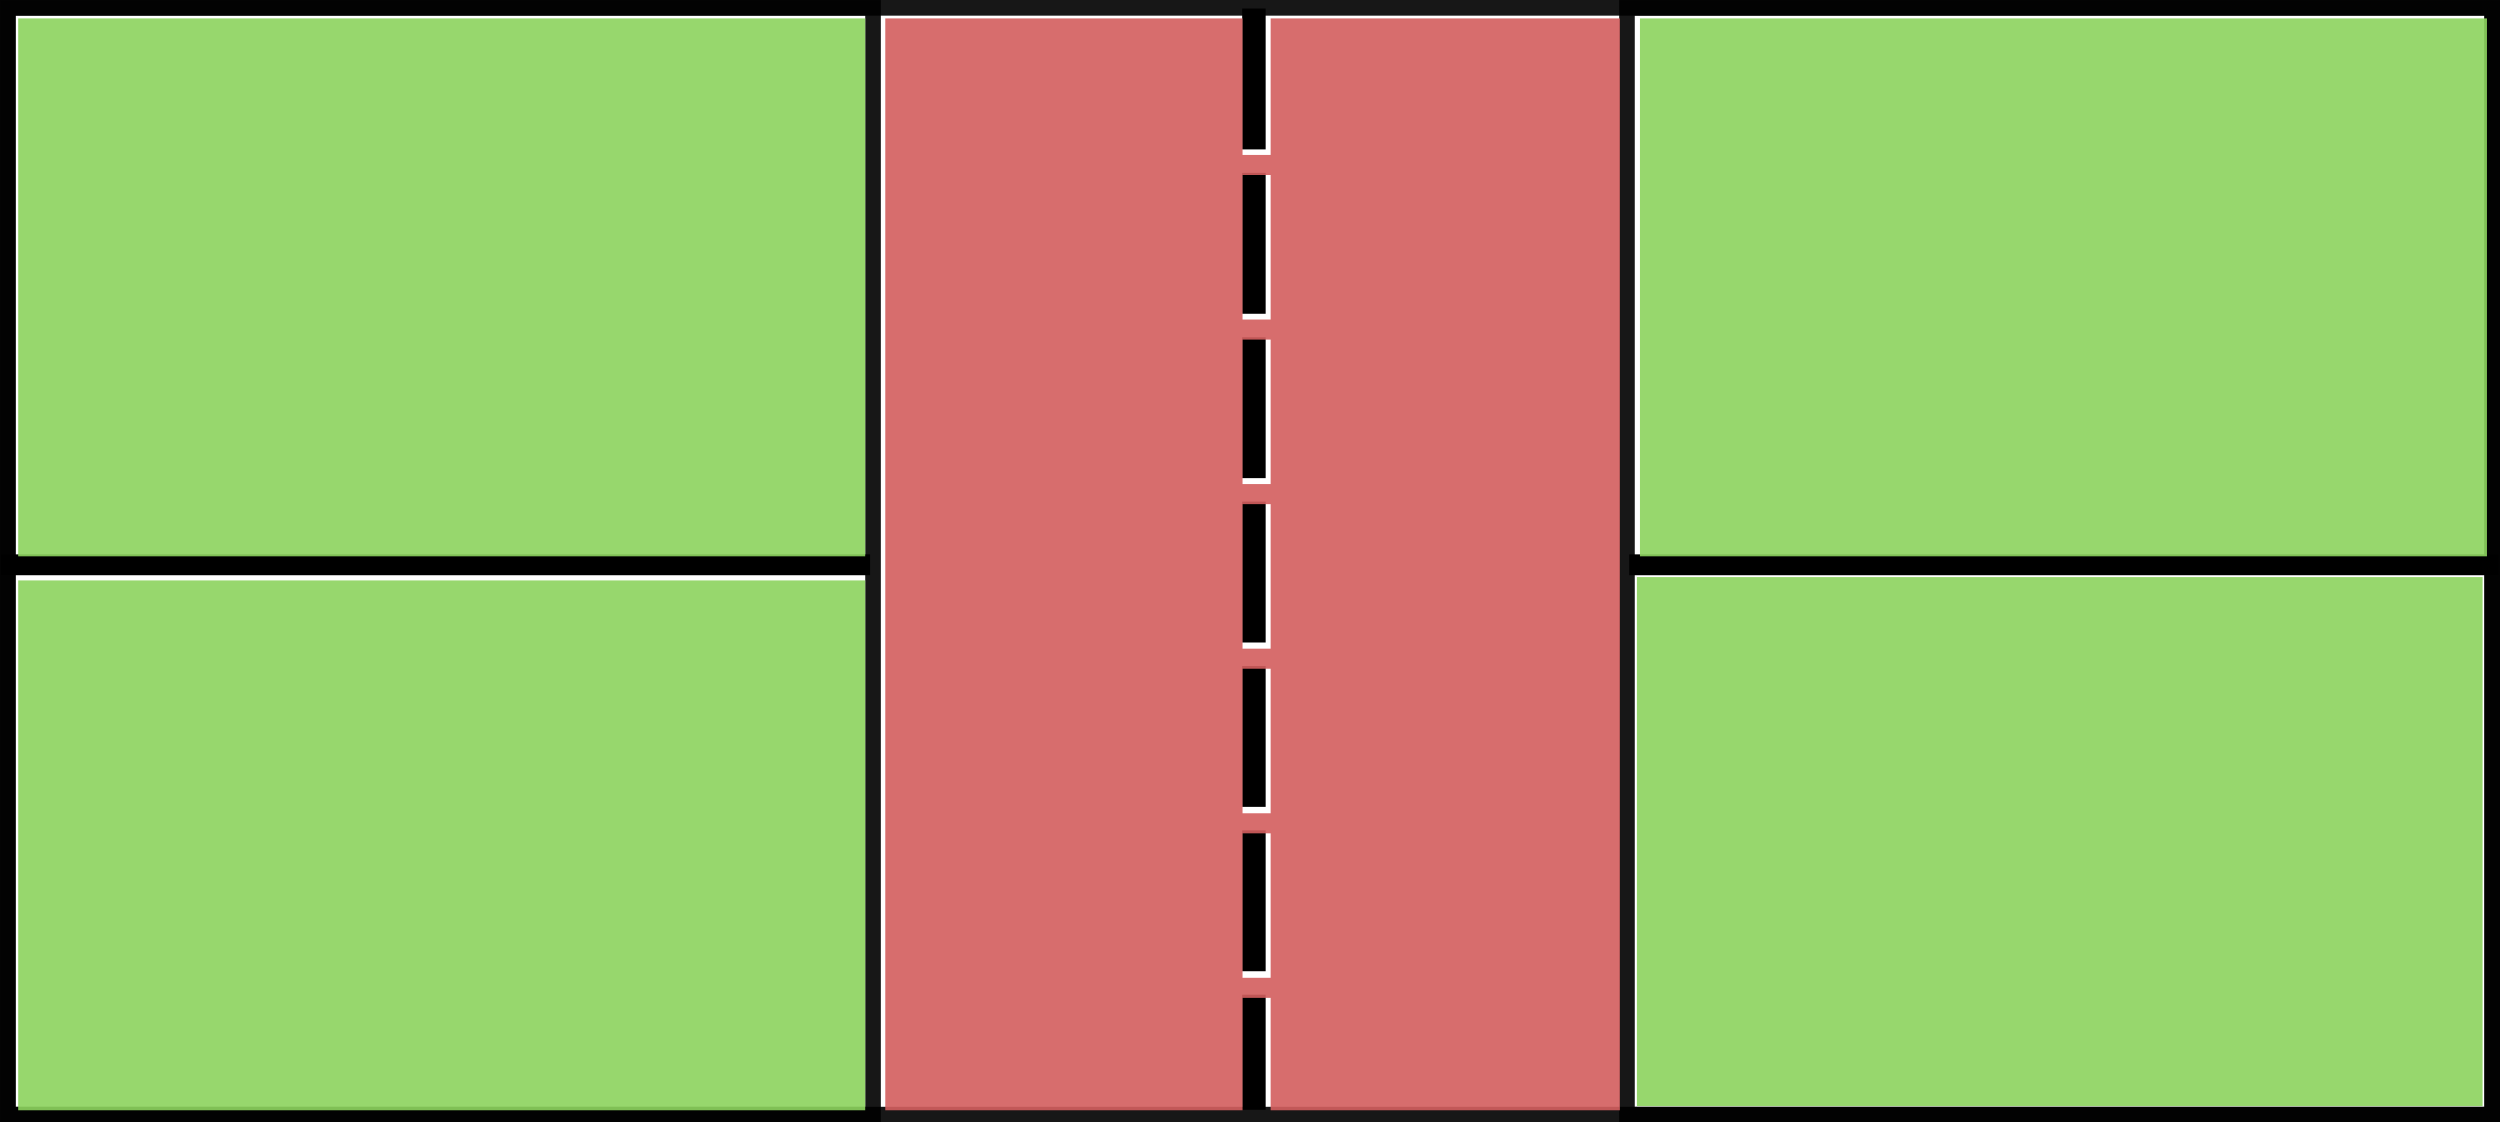 <?xml version="1.0" encoding="UTF-8" standalone="no"?>
<!-- Created with Inkscape (http://www.inkscape.org/) -->

<svg
   xmlns:dc="http://purl.org/dc/elements/1.1/"
   xmlns:cc="http://creativecommons.org/ns#"
   xmlns:rdf="http://www.w3.org/1999/02/22-rdf-syntax-ns#"
   xmlns:svg="http://www.w3.org/2000/svg"
   xmlns="http://www.w3.org/2000/svg"
   xmlns:sodipodi="http://sodipodi.sourceforge.net/DTD/sodipodi-0.dtd"
   xmlns:inkscape="http://www.inkscape.org/namespaces/inkscape"
   width="159.704mm"
   height="71.704mm"
   viewBox="0 0 159.704 71.704"
   version="1.1"
   id="svg8"
   sodipodi:docname="tourny_2nd_court_v3.svg"
   inkscape:version="0.92.2 5c3e80d, 2017-08-06">
  <defs
     id="defs2" />
  <sodipodi:namedview
     id="base"
     pagecolor="#ffffff"
     bordercolor="#666666"
     borderopacity="1.0"
     inkscape:pageopacity="0.0"
     inkscape:pageshadow="2"
     inkscape:zoom="1.0333895"
     inkscape:cx="149.81267"
     inkscape:cy="83.293637"
     inkscape:document-units="mm"
     inkscape:current-layer="layer1"
     showgrid="false"
     inkscape:window-width="1613"
     inkscape:window-height="1337"
     inkscape:window-x="1"
     inkscape:window-y="0"
     inkscape:window-maximized="0"
     fit-margin-top="0"
     fit-margin-left="0"
     fit-margin-right="0"
     fit-margin-bottom="0" />
  <g
     inkscape:label="Layer 1"
     inkscape:groupmode="layer"
     id="layer1"
     transform="translate(-19.276,-98.834)">
    <rect
       style="opacity:0.907;fill:none;stroke:#000000;stroke-width:1;stroke-miterlimit:4;stroke-dasharray:none;stroke-dashoffset:0;stroke-opacity:1"
       id="rect815"
       width="158.704"
       height="70.704"
       x="19.776"
       y="99.334" />
    <rect
       style="opacity:0.907;fill:none;stroke:#000000;stroke-width:0.997;stroke-miterlimit:4;stroke-dasharray:none;stroke-dashoffset:0;stroke-opacity:1"
       id="rect821"
       width="55.271"
       height="70.704"
       x="123.209"
       y="99.334" />
    <path
       style="fill:none;fill-rule:evenodd;stroke:#000000;stroke-width:1.5;stroke-linecap:butt;stroke-linejoin:miter;stroke-miterlimit:4;stroke-dasharray:9, 1.5;stroke-dashoffset:0;stroke-opacity:1"
       d="m 99.378,99.378 v 70.349"
       id="path823"
       inkscape:connector-curvature="0" />
    <path
       inkscape:connector-curvature="0"
       id="path825"
       d="M 178.87,134.914 H 123.354"
       style="fill:none;fill-rule:evenodd;stroke:#000000;stroke-width:1.333;stroke-linecap:butt;stroke-linejoin:miter;stroke-miterlimit:4;stroke-dasharray:none;stroke-dashoffset:0;stroke-opacity:1" />
    <path
       style="fill:none;fill-rule:evenodd;stroke:#000000;stroke-width:1.333;stroke-linecap:butt;stroke-linejoin:miter;stroke-miterlimit:4;stroke-dasharray:none;stroke-dashoffset:0;stroke-opacity:1"
       d="M 74.859,134.914 H 19.343"
       id="path827"
       inkscape:connector-curvature="0" />
    <rect
       y="99.334"
       x="19.776"
       height="70.704"
       width="55.271"
       id="rect829"
       style="opacity:0.907;fill:none;stroke:#000000;stroke-width:0.997;stroke-miterlimit:4;stroke-dasharray:none;stroke-dashoffset:0;stroke-opacity:1" />
    <path
       style="opacity:0.907;fill:#d35f5f;stroke:none;stroke-width:4.81;stroke-miterlimit:4;stroke-dasharray:none;stroke-dashoffset:0;stroke-opacity:1"
       d="M 286.147,509.005 V 377.399 h 43.062 43.062 v 16.451 16.451 h 3.387 3.387 v -16.451 -16.451 h 42.094 42.094 V 509.005 640.61 H 421.139 379.045 v -13.548 -13.548 h -3.387 -3.387 v 13.548 13.548 h -43.062 -43.062 z m 92.898,82.254 V 573.84 h -3.387 -3.387 v 17.418 17.418 h 3.387 3.387 z m 0,-39.675 v -17.418 h -3.387 -3.387 v 17.418 17.418 h 3.387 3.387 z m 0,-39.675 v -17.418 h -3.387 -3.387 v 17.418 17.418 h 3.387 3.387 z m 0,-39.675 v -17.418 h -3.387 -3.387 v 17.418 17.418 h 3.387 3.387 z m 0,-39.675 v -17.418 h -3.387 -3.387 v 17.418 17.418 h 3.387 3.387 z"
       id="path852"
       inkscape:connector-curvature="0"
       transform="scale(0.265)" />
    <path
       style="opacity:0.907;fill:#8dd35f;fill-opacity:1;stroke:none;stroke-width:4.81;stroke-miterlimit:4;stroke-dasharray:none;stroke-dashoffset:0;stroke-opacity:1"
       d="m 77.126,576.743 v -63.867 H 179.217 281.308 v 63.867 63.867 H 179.217 77.126 Z"
       id="path854"
       inkscape:connector-curvature="0"
       transform="scale(0.265)" />
    <path
       style="opacity:0.907;fill:#8dd35f;fill-opacity:1;stroke:none;stroke-width:4.81;stroke-miterlimit:4;stroke-dasharray:none;stroke-dashoffset:0;stroke-opacity:1"
       d="M 77.126,442.234 V 377.399 H 179.217 281.308 v 64.835 64.835 H 179.217 77.126 Z"
       id="path856"
       inkscape:connector-curvature="0"
       transform="scale(0.265)" />
    <path
       style="opacity:0.907;fill:#8dd35f;fill-opacity:1;stroke:none;stroke-width:4.81;stroke-miterlimit:4;stroke-dasharray:none;stroke-dashoffset:0;stroke-opacity:1"
       d="m 468.072,442.234 v -64.835 h 102.091 102.091 v 64.835 64.835 H 570.164 468.072 Z"
       id="path858"
       inkscape:connector-curvature="0"
       transform="scale(0.265)" />
    <path
       style="opacity:0.907;fill:#8dd35f;fill-opacity:1;stroke:none;stroke-width:1.273;stroke-miterlimit:4;stroke-dasharray:none;stroke-dashoffset:0;stroke-opacity:1"
       d="m 123.844,152.597 v -16.898 h 27.012 27.012 v 16.898 16.898 h -27.012 -27.012 z"
       id="path860"
       inkscape:connector-curvature="0" />
  </g>
</svg>
